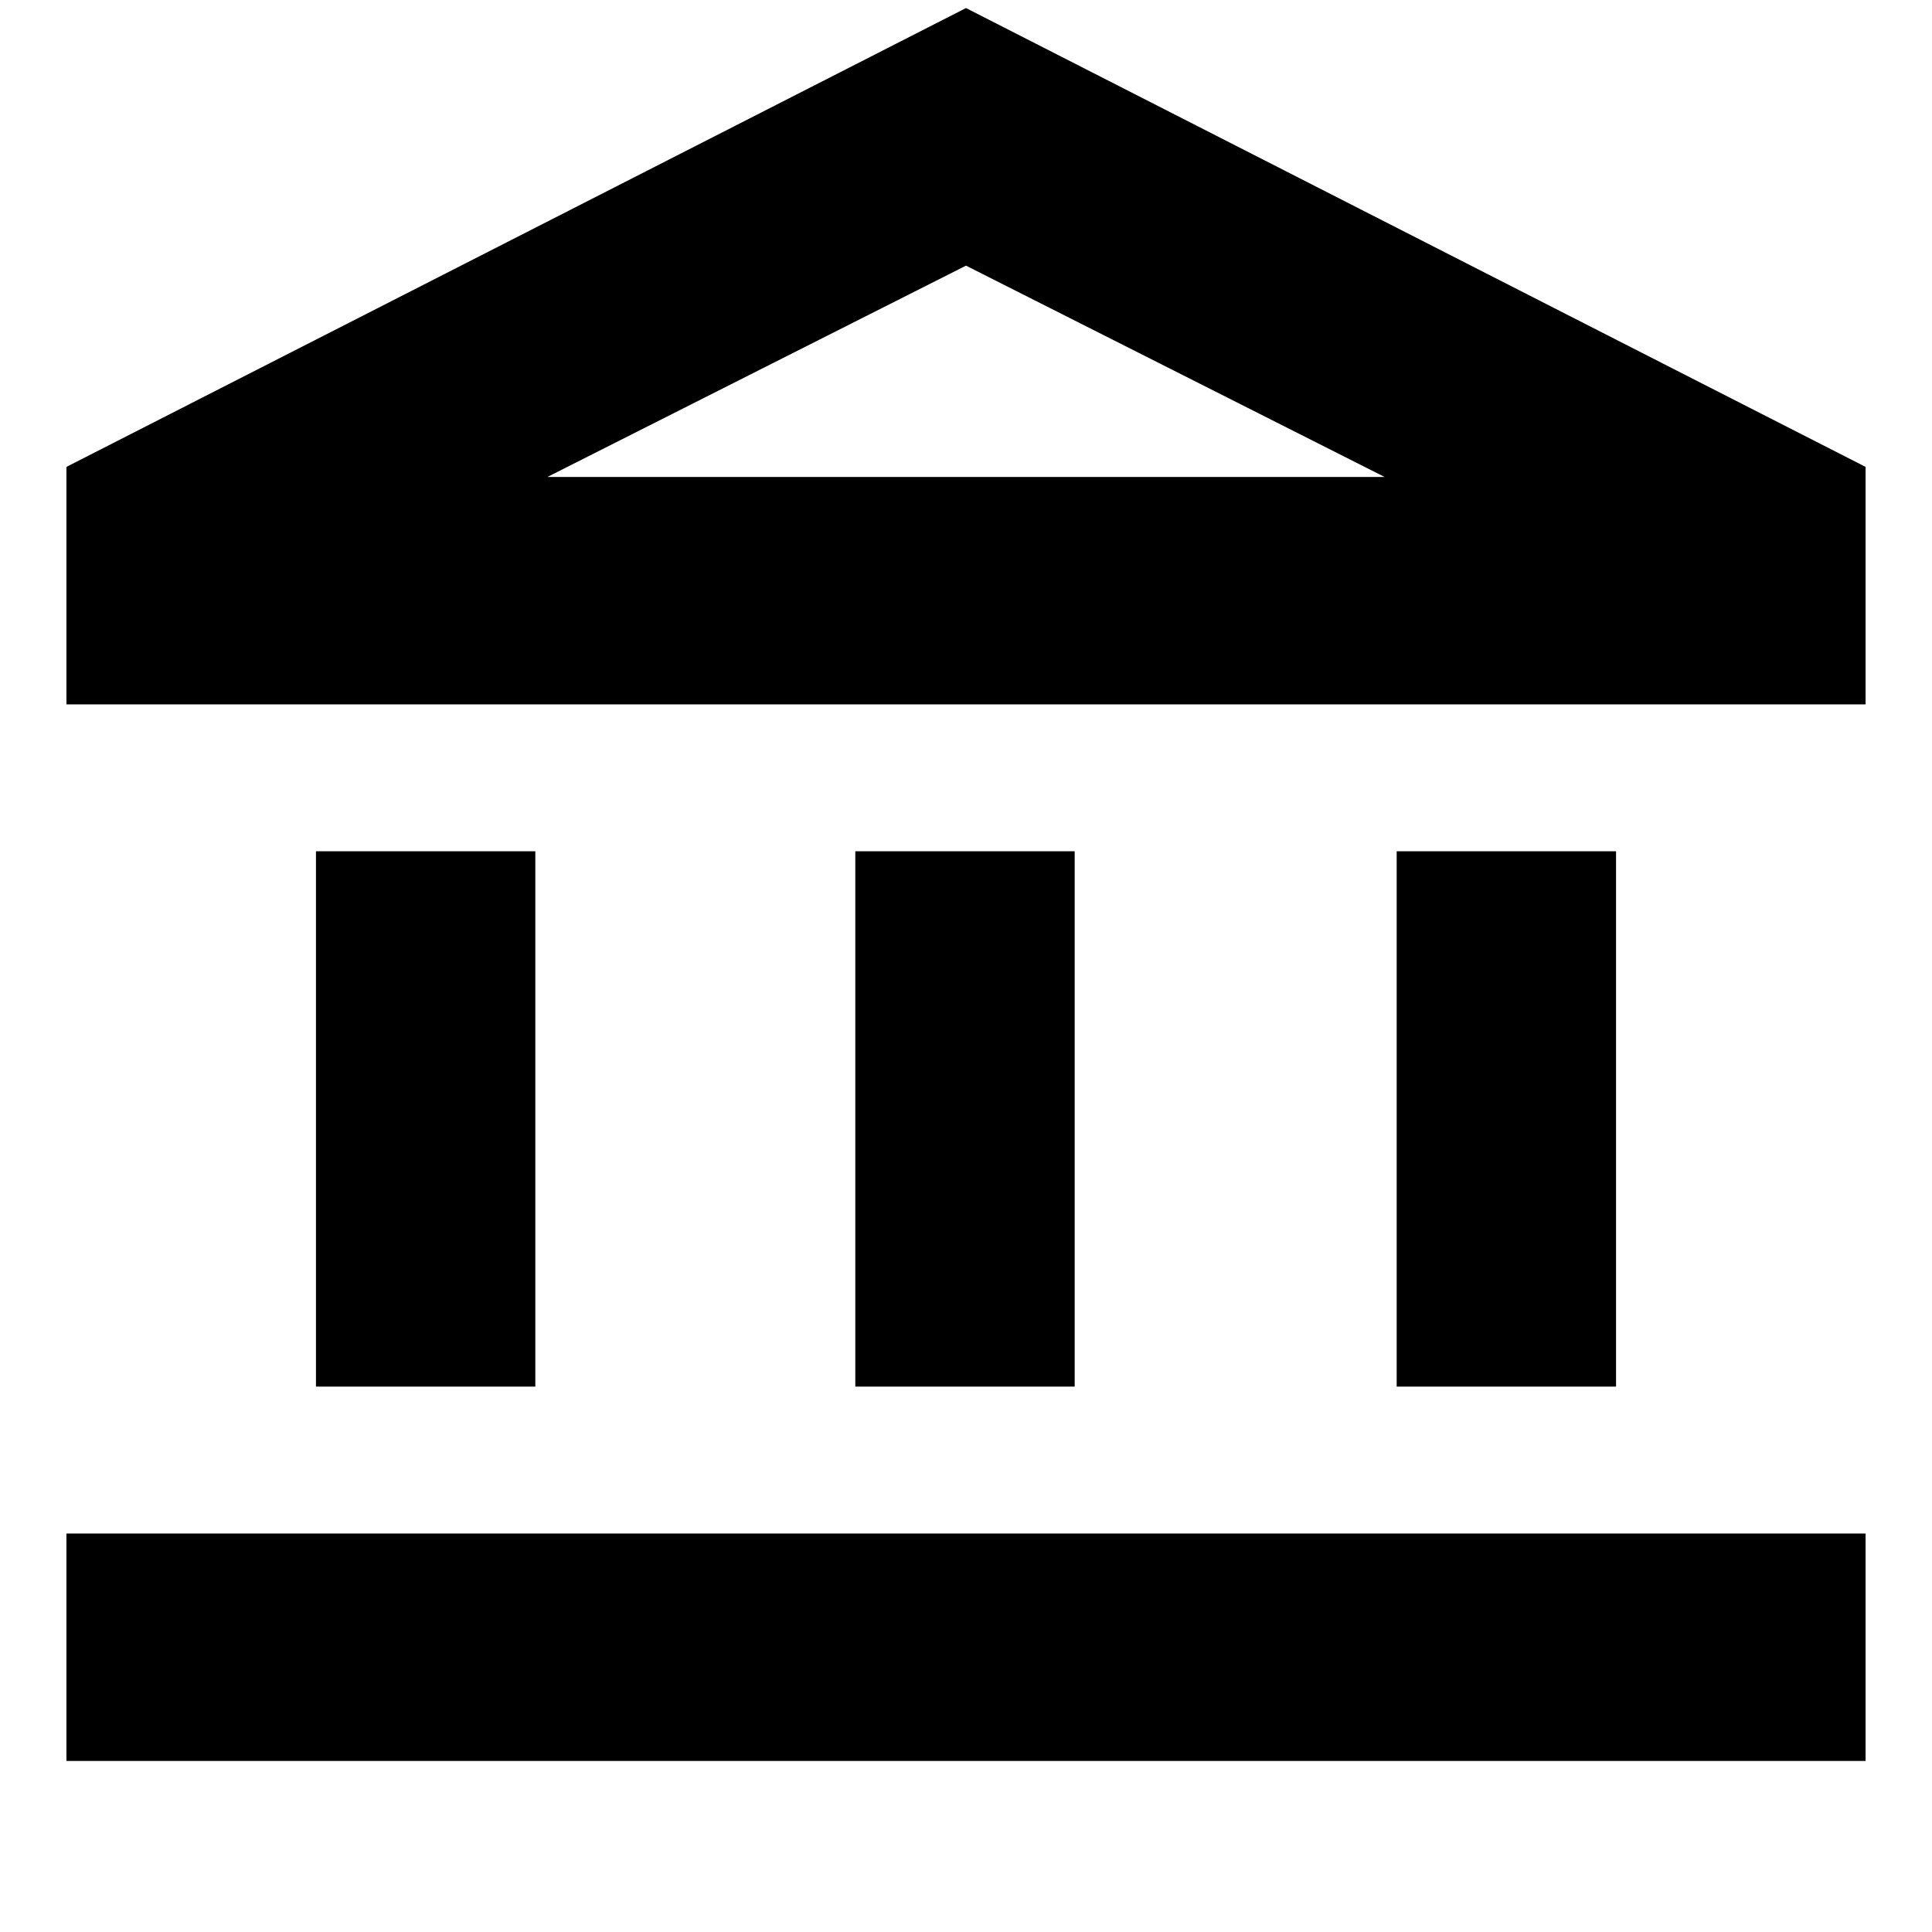 <svg xmlns="http://www.w3.org/2000/svg" height="24" width="24"><path d="M3.925 17.225v-6.65H6.65v6.65Zm6.7 0v-6.65h2.725v6.65Zm-9.8 4.65V19.05h22.35v2.825Zm16.525-4.65v-6.65h2.725v6.65ZM.825 8.75V5.8L12 .1l11.175 5.7v2.95ZM6.8 5.925h10.4Zm0 0h10.4L12 3.3Z"/></svg>